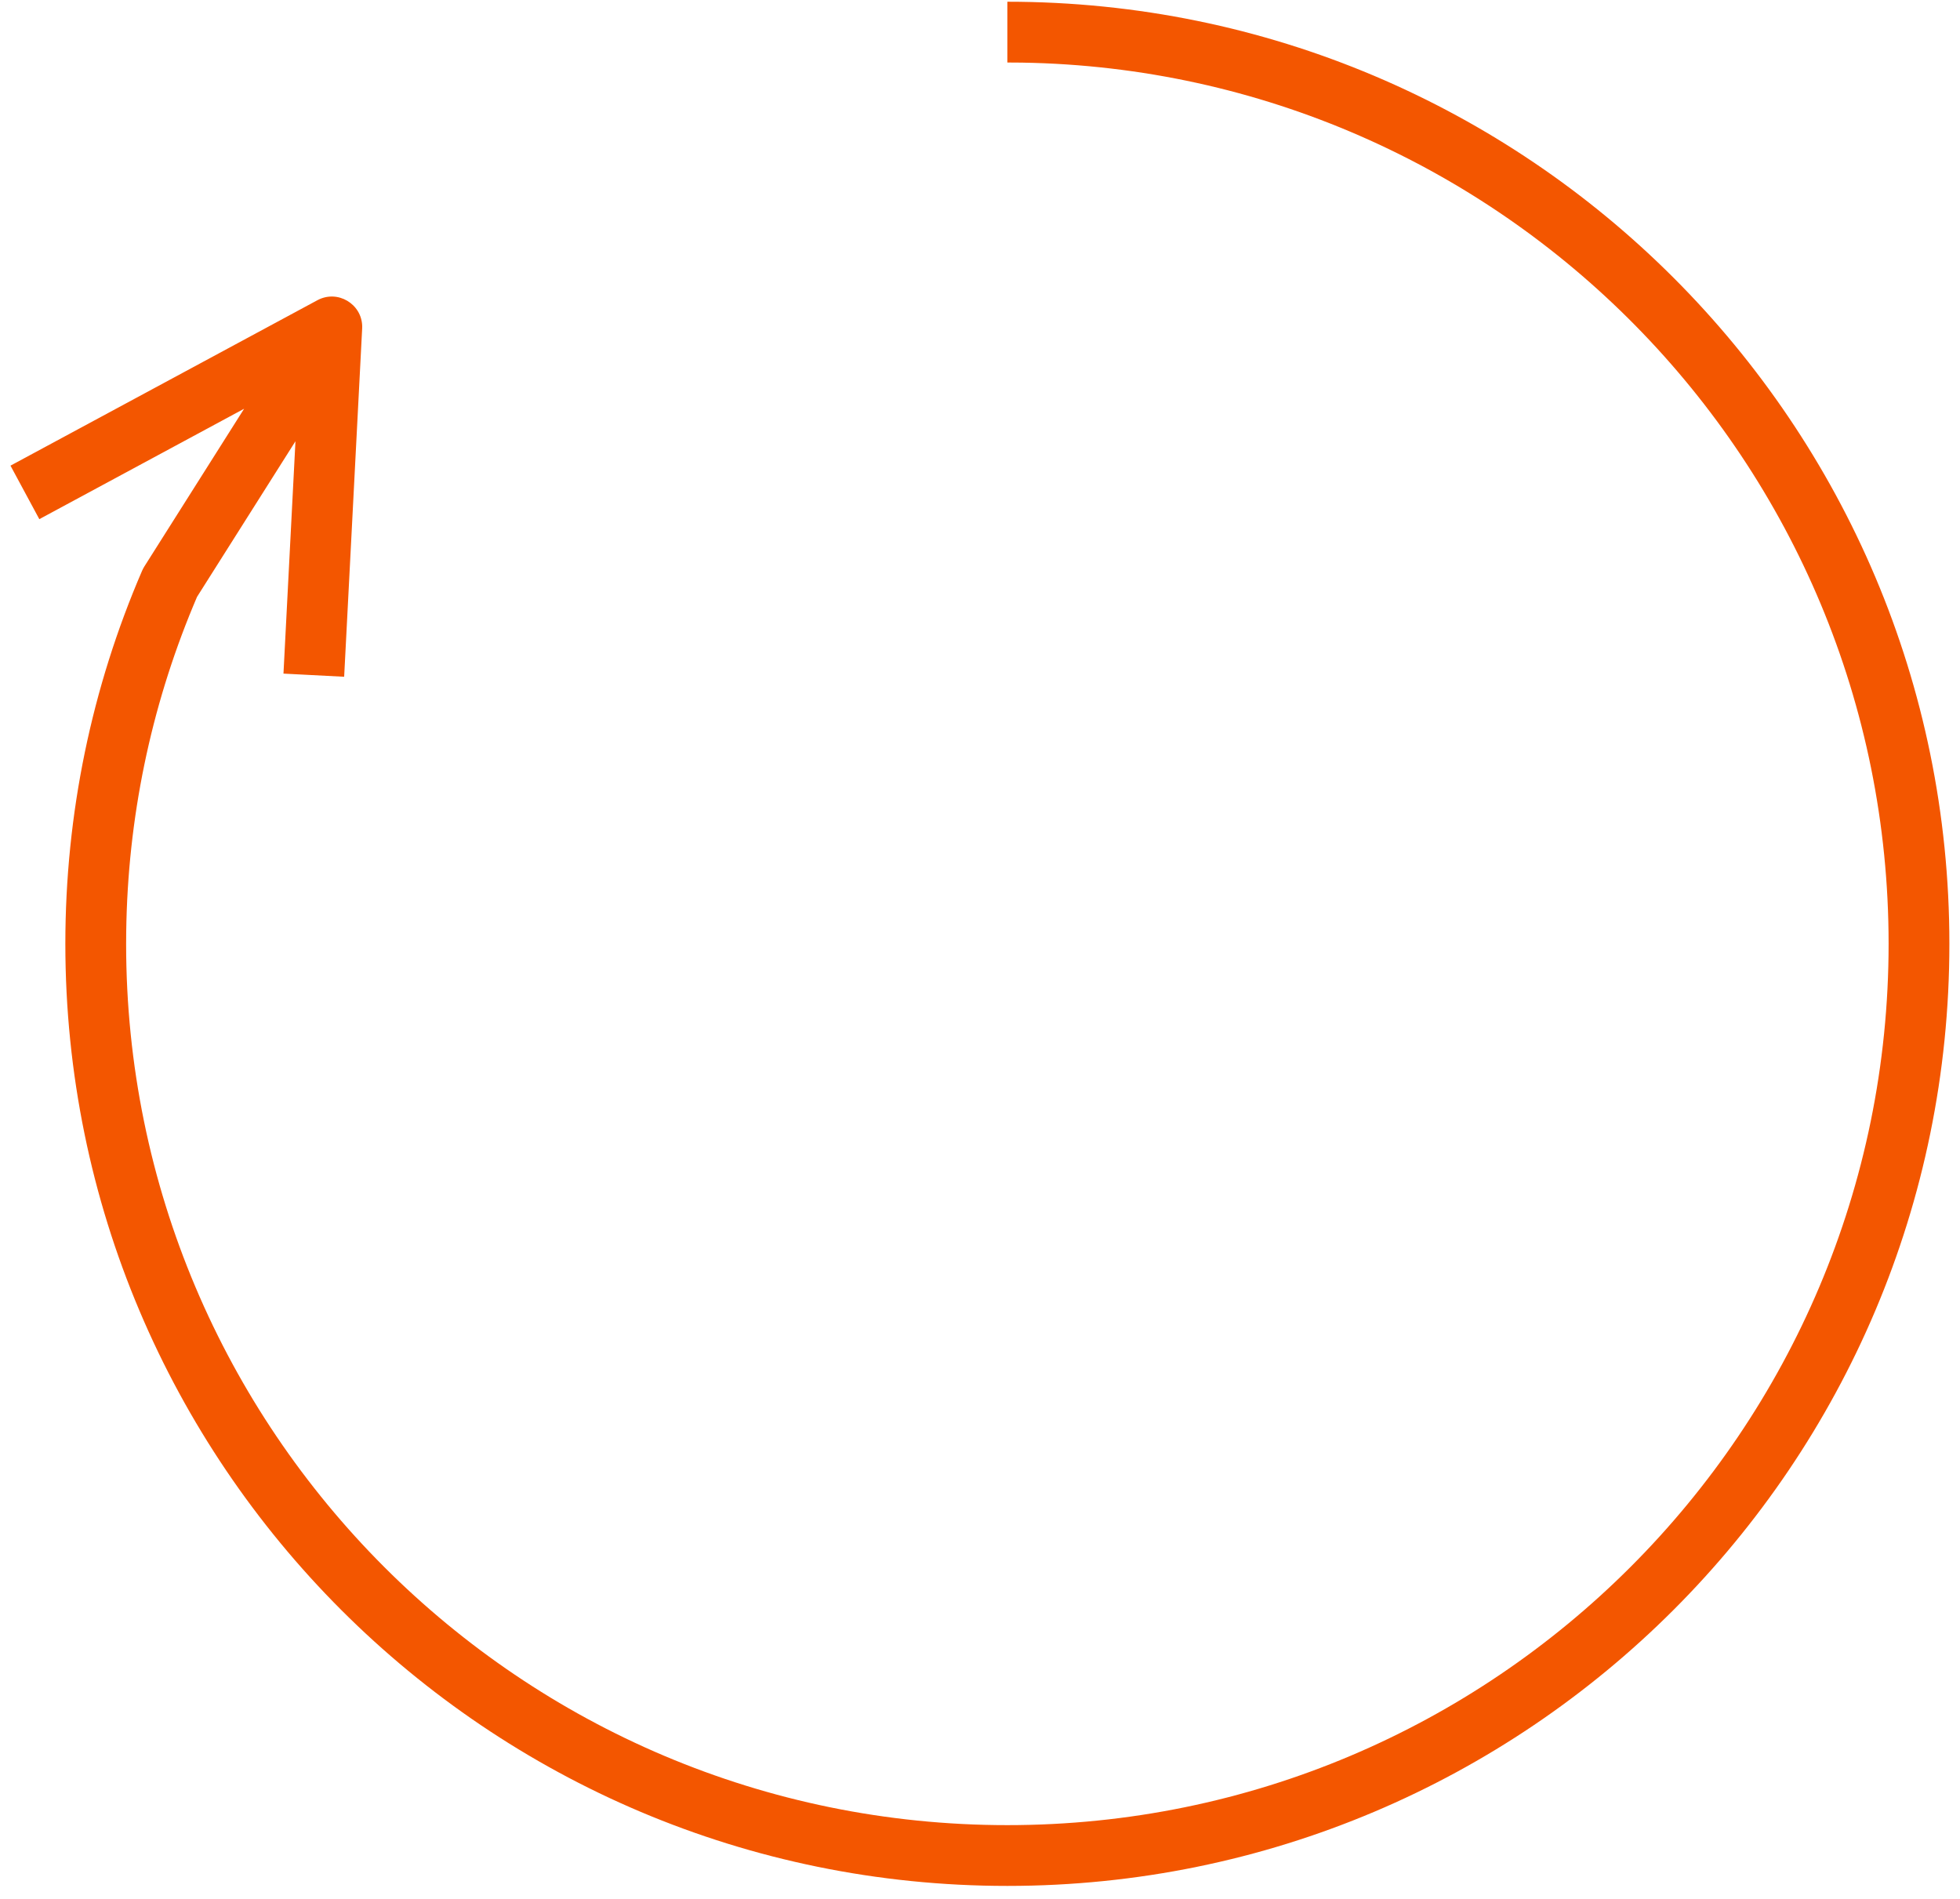 <?xml version="1.0" encoding="UTF-8"?>
<svg width="129px" height="125px" viewBox="0 0 129 125" version="1.1" xmlns="http://www.w3.org/2000/svg" xmlns:xlink="http://www.w3.org/1999/xlink">
    <title>23081B68-FD35-4E92-8157-9A06DD11F123</title>
    <g id="UI-kit" stroke="none" stroke-width="1" fill="none" fill-rule="evenodd">
        <g id="Earth-Dashboard-UI-kit---Ocean" transform="translate(-174, -3485)" fill="#F35600" fill-rule="nonzero">
            <path id="Path" d="M240.301,3485.114 C274.543,3485.114 302.301,3512.872 302.301,3547.114 C302.301,3581.355 274.543,3609.114 240.301,3609.114 C206.06,3609.114 178.301,3581.355 178.301,3547.114 C178.301,3538.559 180.036,3530.243 183.355,3522.556 L183.423,3522.415 L183.423,3522.415 L183.501,3522.28 L190.067,3511.9 L176.588,3519.166 L174.69,3515.645 L194.89,3504.758 C196.219,3504.042 197.81,3504.998 197.839,3506.472 L197.836,3506.621 L196.651,3529.538 L192.657,3529.331 L193.446,3514.039 L186.968,3524.28 L186.722,3524.863 C183.917,3531.609 182.407,3538.855 182.307,3546.314 L182.301,3547.114 C182.301,3579.146 208.269,3605.114 240.301,3605.114 C272.334,3605.114 298.301,3579.146 298.301,3547.114 C298.301,3515.401 272.851,3489.633 241.26,3489.121 L240.301,3489.114 L240.301,3485.114 Z"></path>
        </g>
    </g>
</svg>